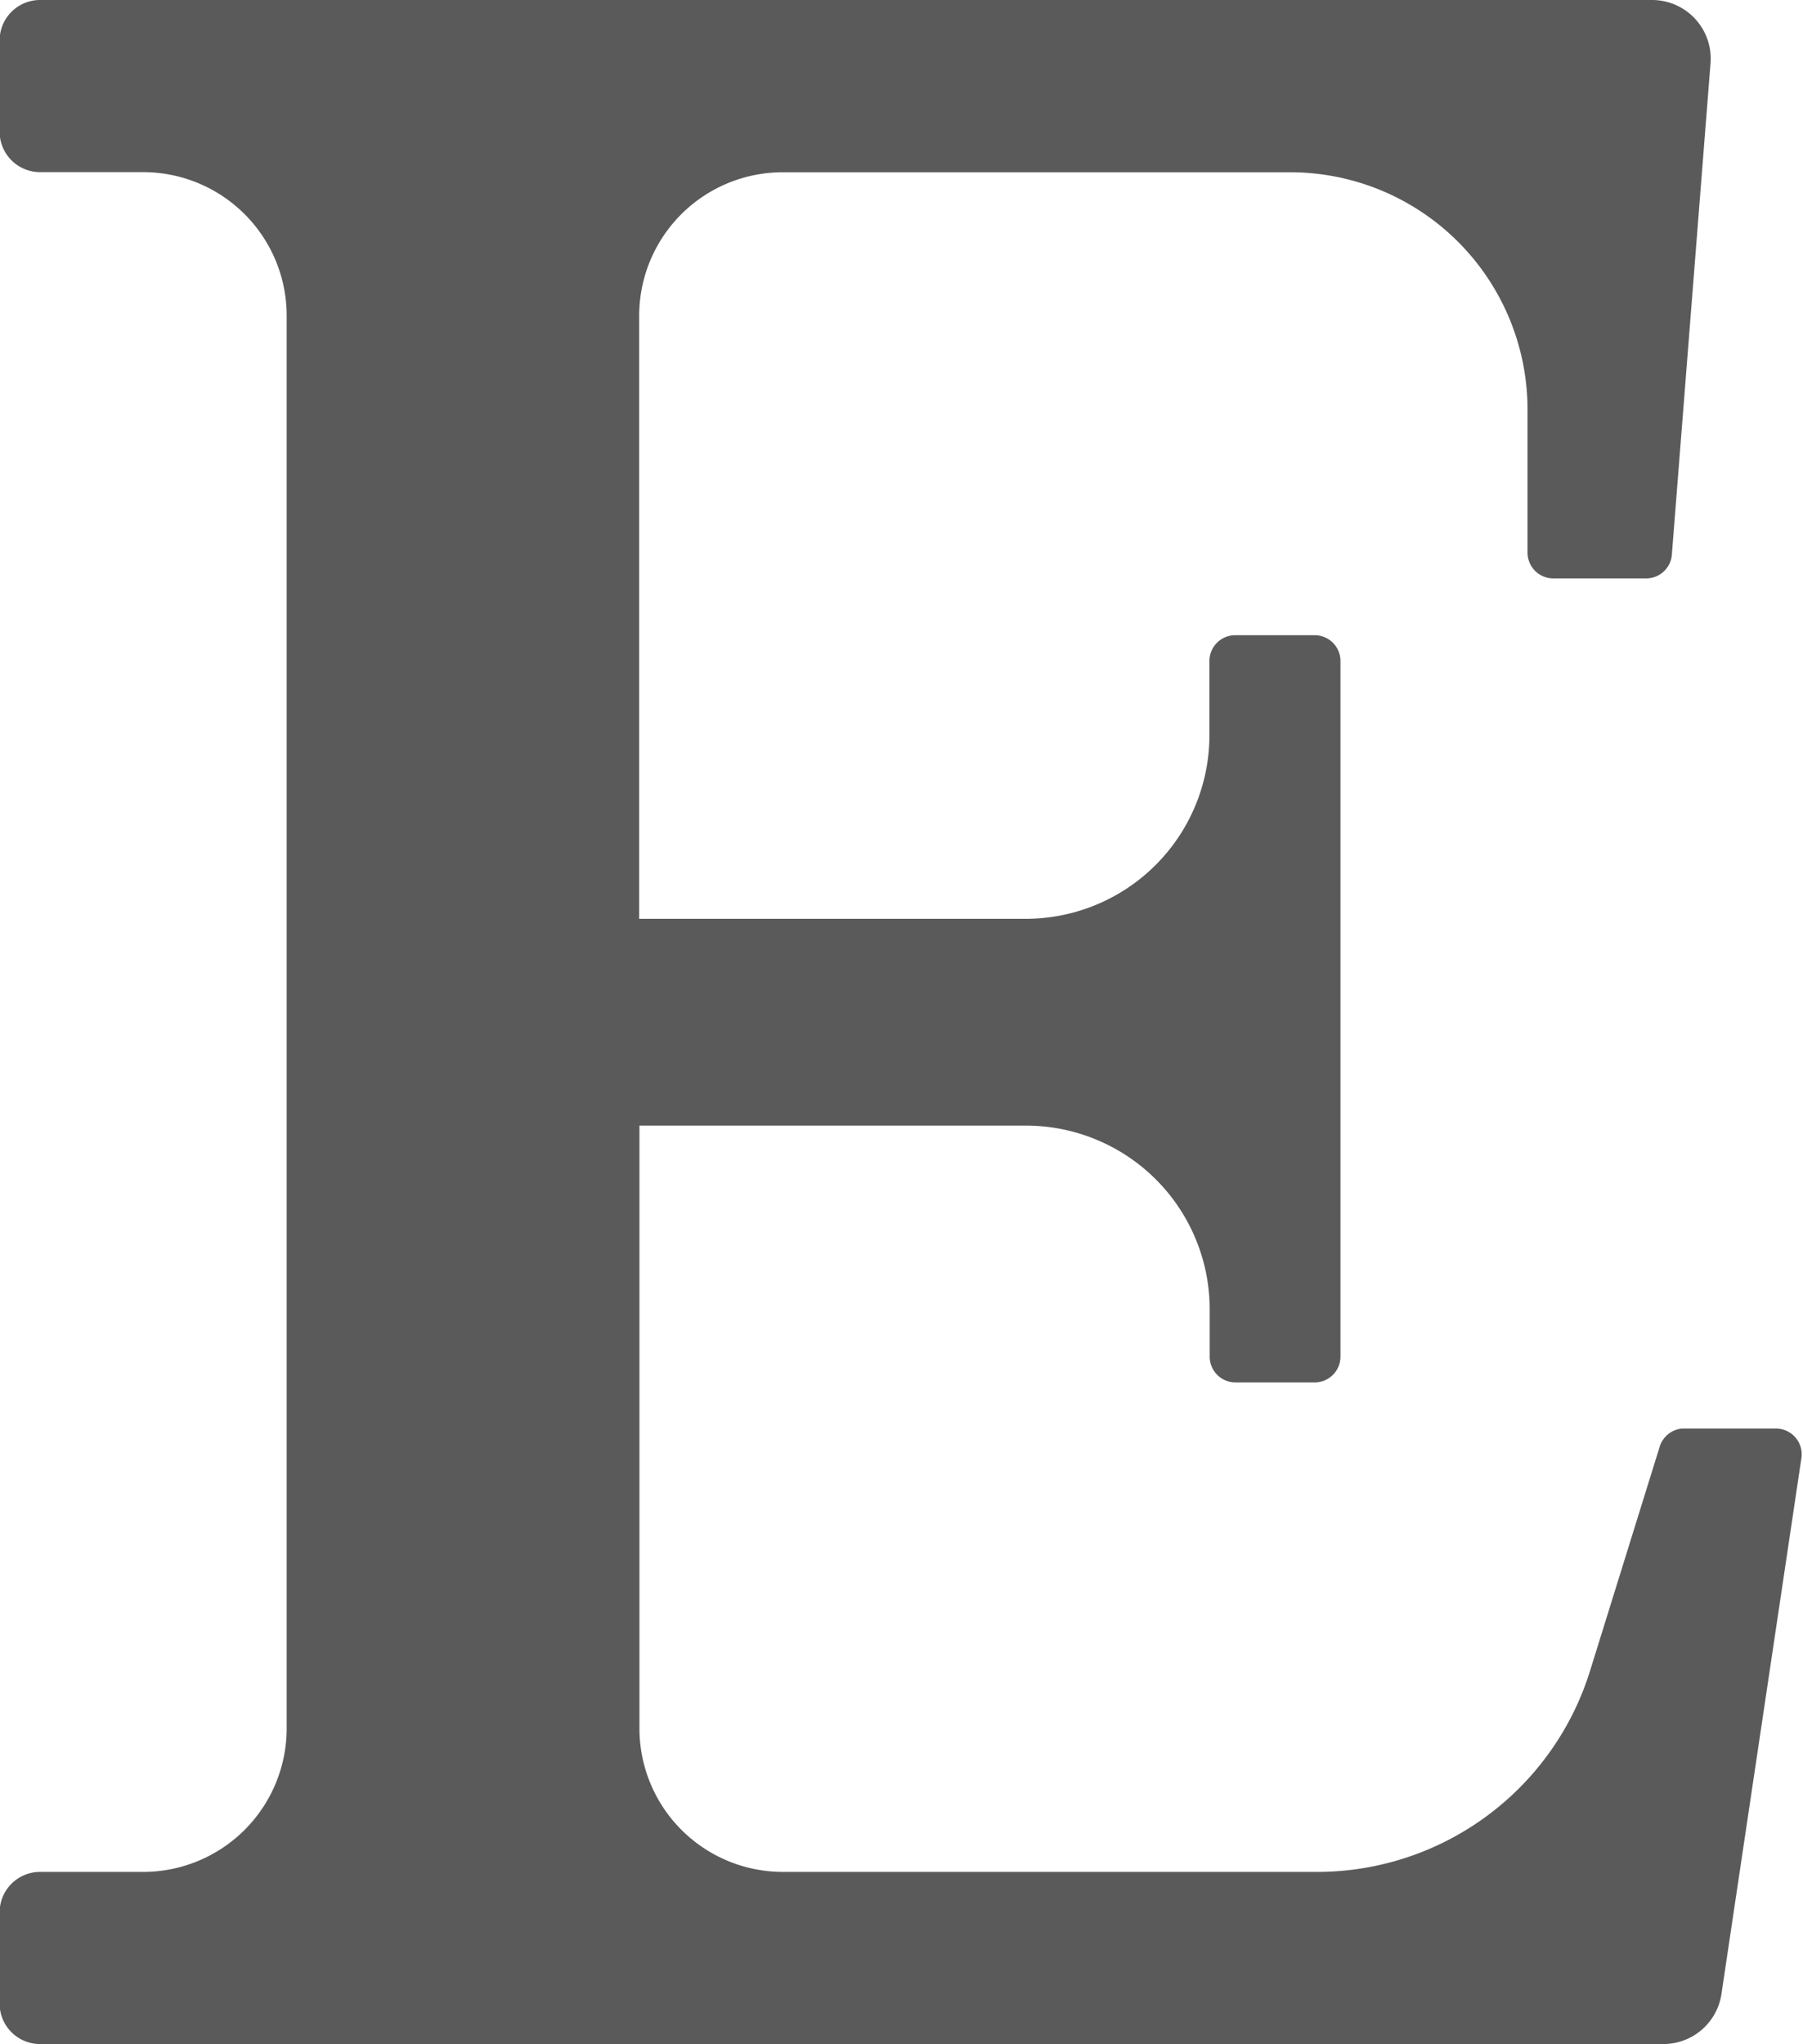 <svg xmlns="http://www.w3.org/2000/svg" width="13.994" height="15.865">
    <path d="m33.685 11.227-.541 1.741a2.219 2.219 0 0 1-2.119 1.56H26.88a1.114 1.114 0 0 1-1.114-1.114V8.736h3a1.426 1.426 0 0 1 1.426 1.426v.367a.2.2 0 0 0 .2.2h.615a.2.2 0 0 0 .2-.2V5.13a.2.2 0 0 0-.2-.2h-.617a.2.2 0 0 0-.2.2v.575a1.426 1.426 0 0 1-1.426 1.426h-3v-4.68a1.114 1.114 0 0 1 1.116-1.114h3.937a1.842 1.842 0 0 1 1.842 1.842v1.11a.2.2 0 0 0 .2.2h.72a.2.2 0 0 0 .2-.182l.3-3.813A.455.455 0 0 0 33.622 0h-12.5a.314.314 0 0 0-.322.314v.708a.314.314 0 0 0 .314.314h.8a1.114 1.114 0 0 1 1.114 1.114v10.964a1.114 1.114 0 0 1-1.114 1.114h-.8a.314.314 0 0 0-.314.314v.708a.314.314 0 0 0 .314.314h12.6a.456.456 0 0 0 .45-.388l.621-4.162a.2.2 0 0 0-.2-.227h-.725a.2.2 0 0 0-.175.14z" transform="translate(-20.803)" style="fill:#5a5a5a"/>
</svg>
